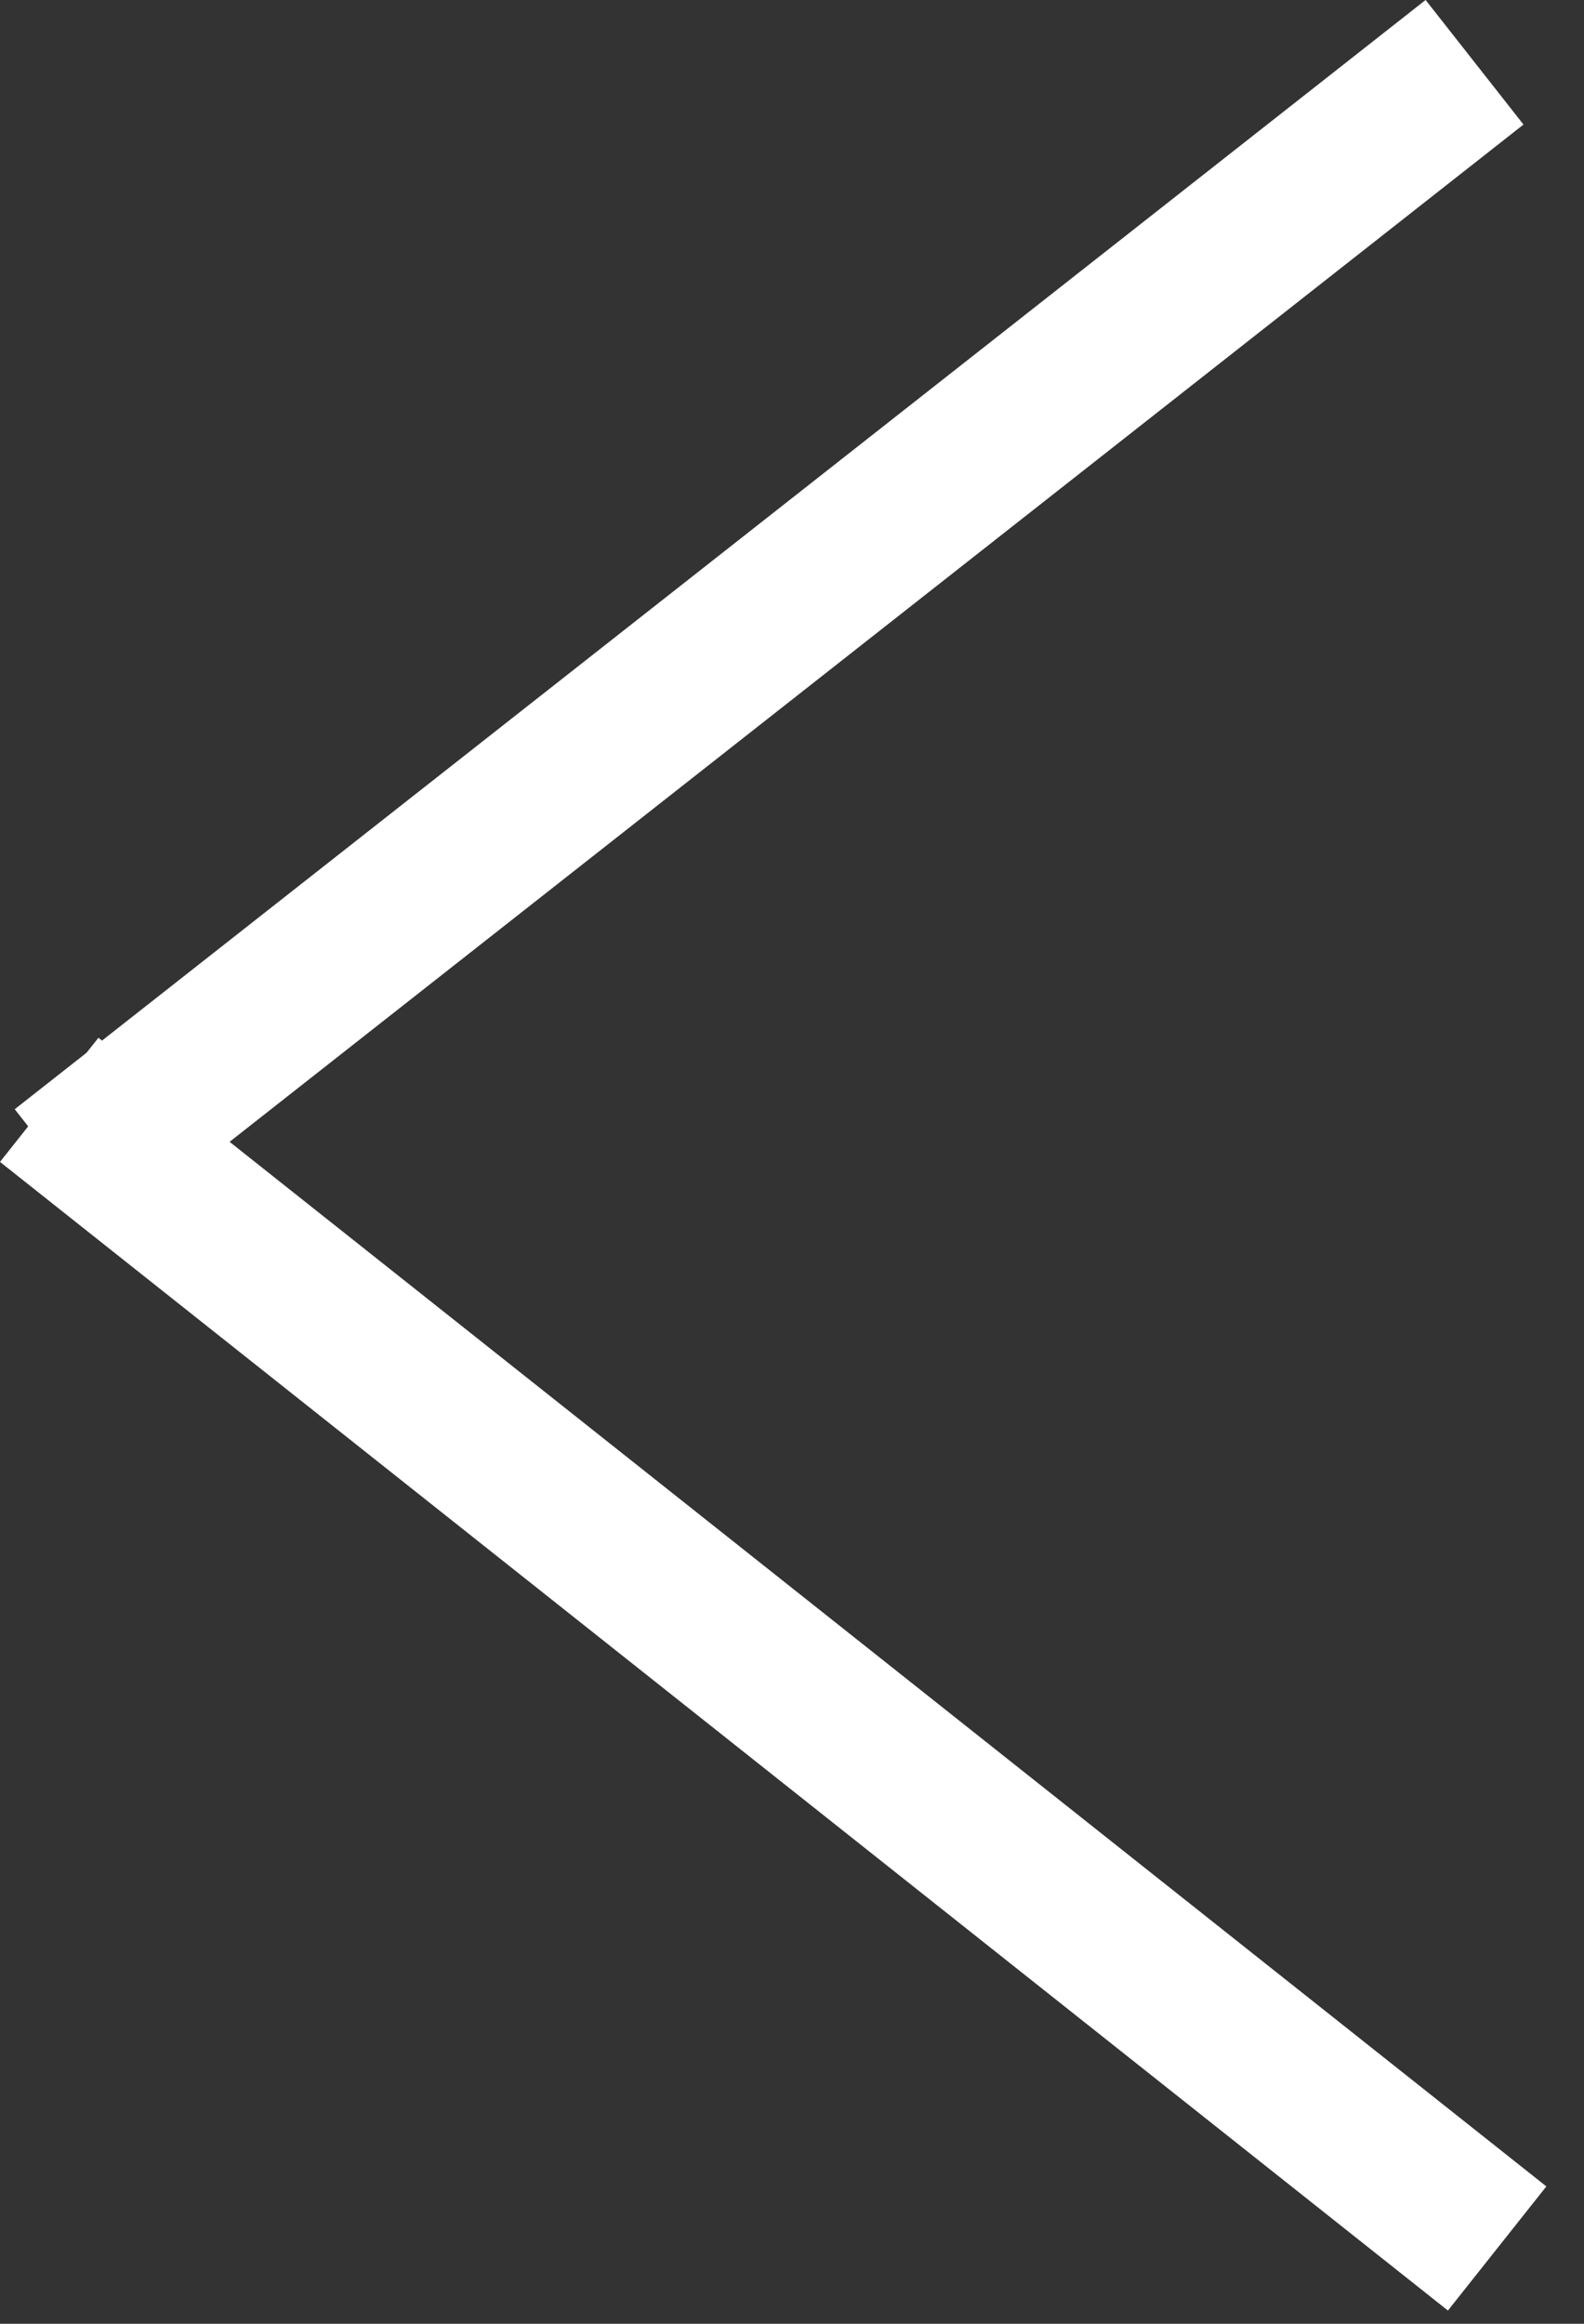 <svg width="30" height="44" viewBox="0 0 30 44" fill="none" xmlns="http://www.w3.org/2000/svg">
    <rect x="0" y="0" width="30" height="44" fill="#333333" stroke="none"/>
    <line x1="27.927" y1="1.179" x2="1.206" y2="22.182" stroke="white" stroke-width="3"/>
    <line x1="0.932" y1="20.825" x2="28.355" y2="42.574" stroke="white" stroke-width="3"/>
</svg>
